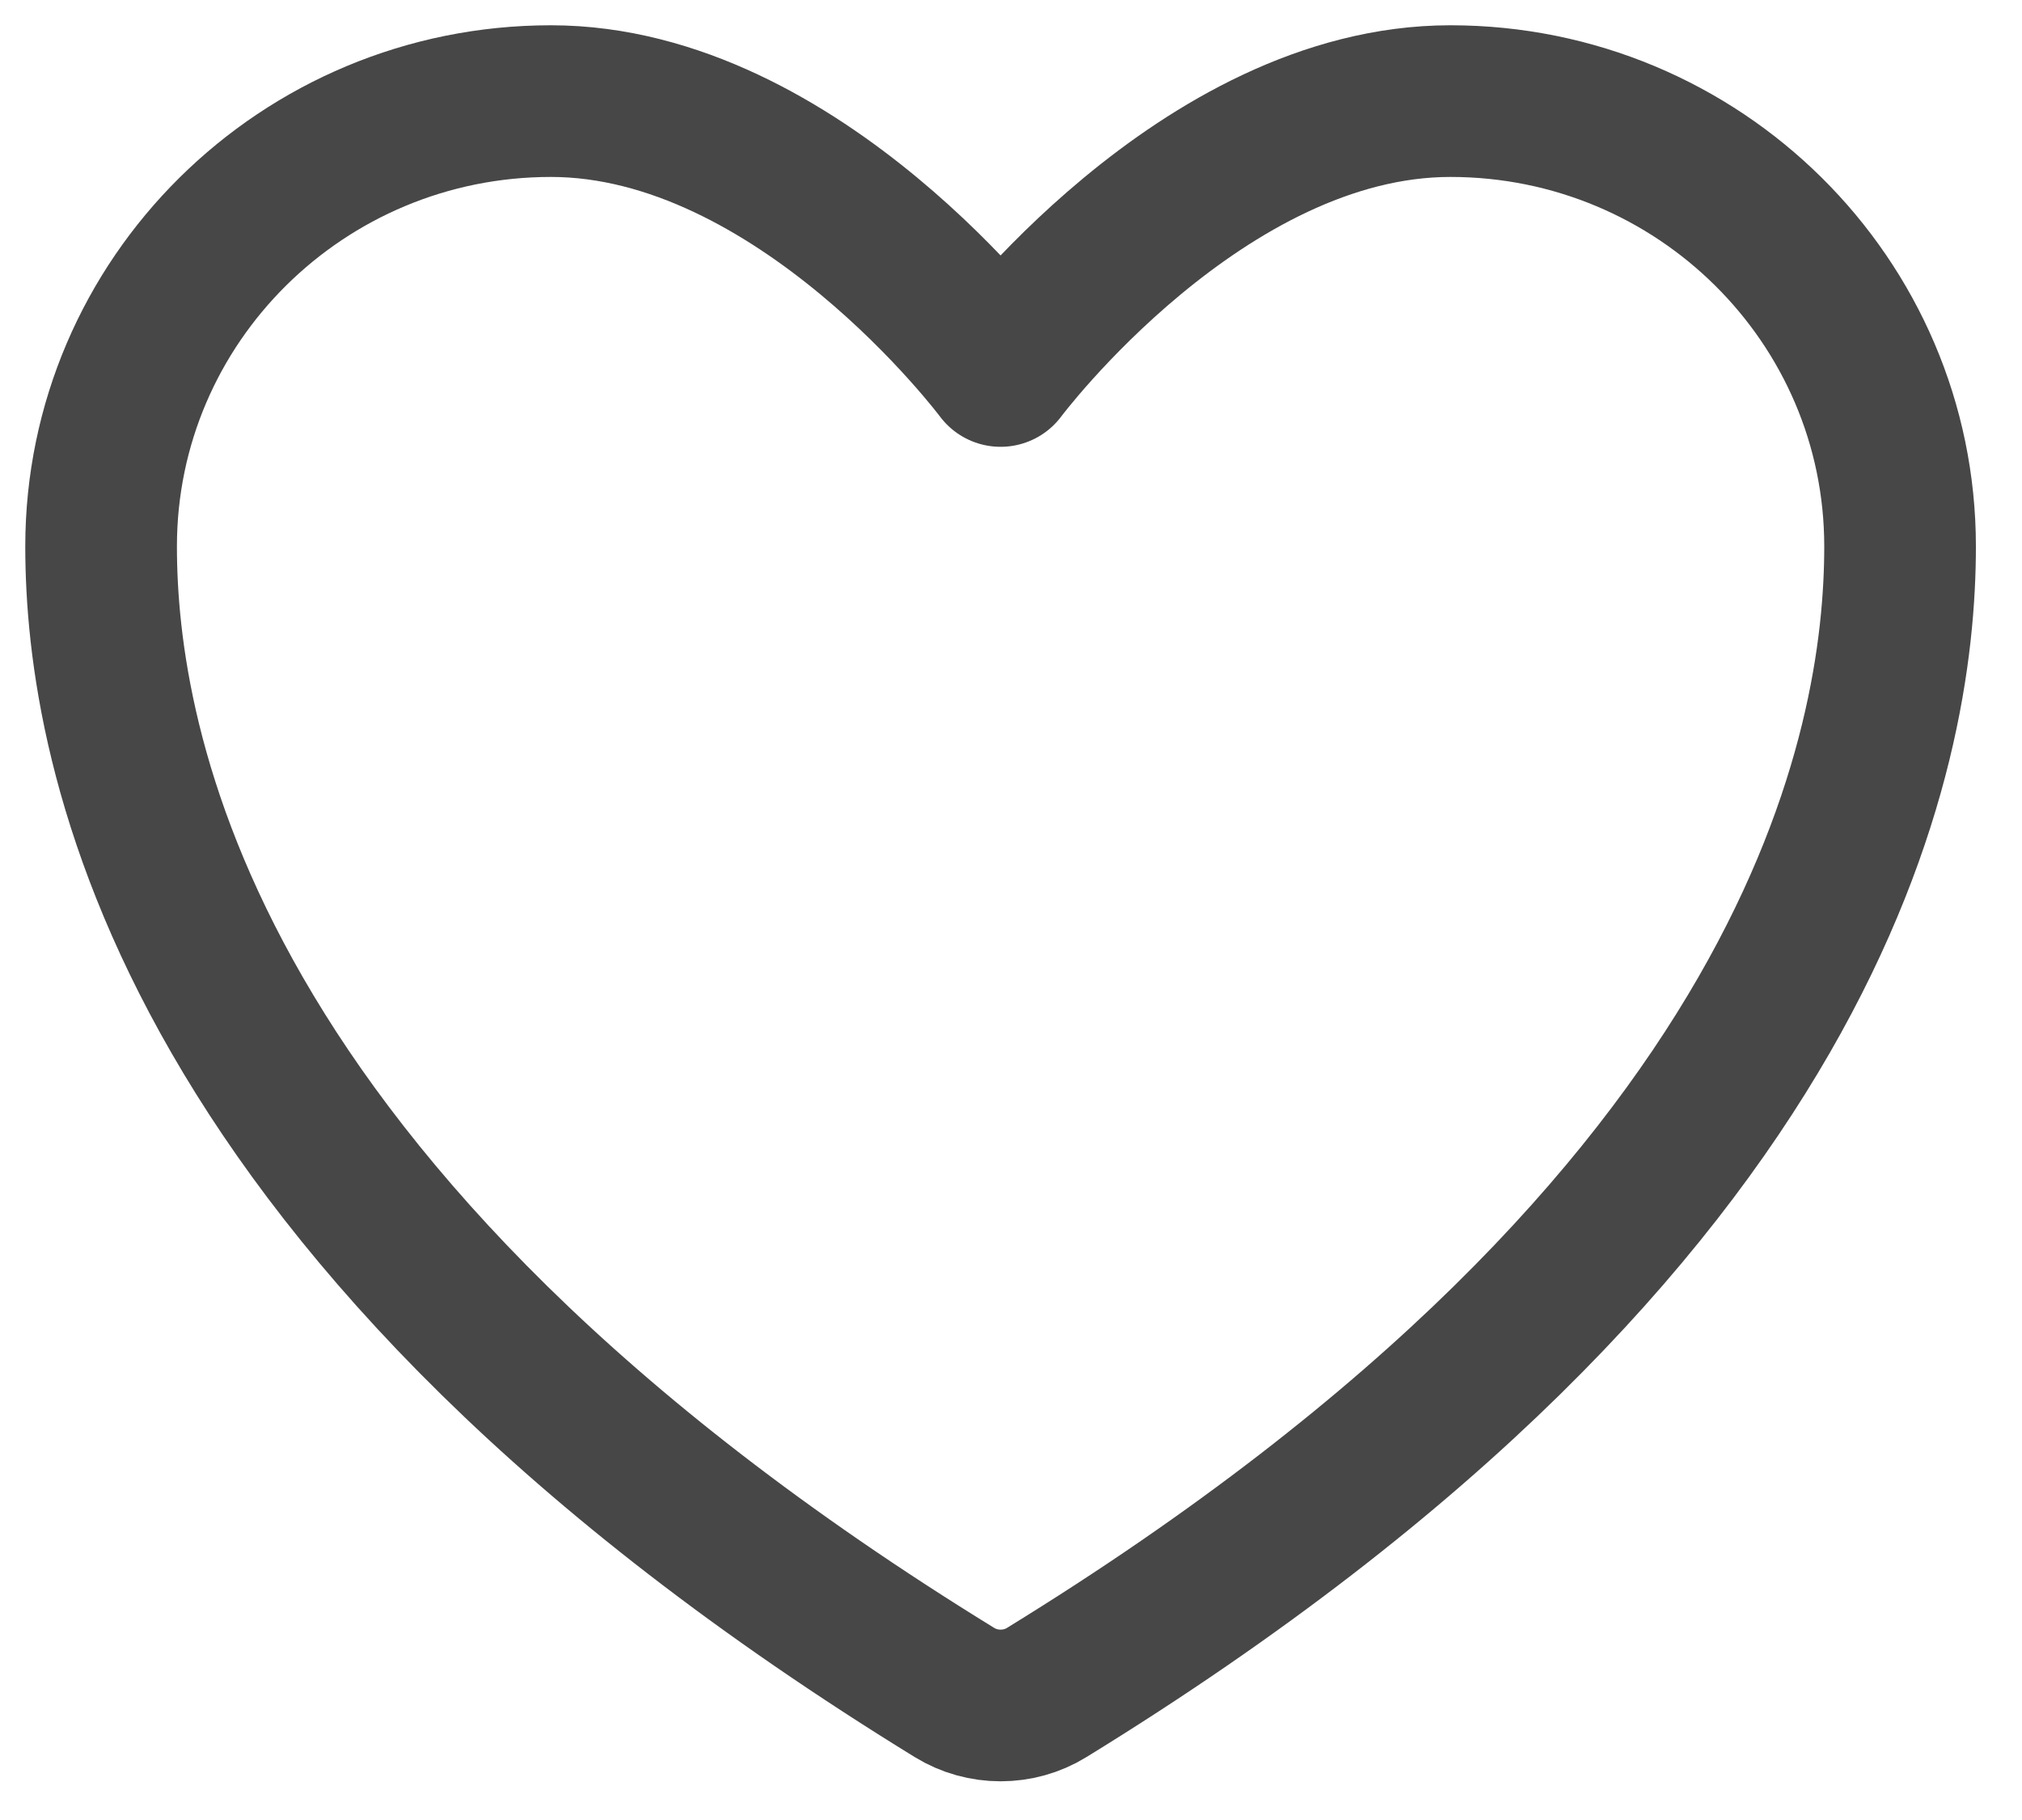 <svg width="20" height="18" viewBox="0 0 20 18" fill="none" xmlns="http://www.w3.org/2000/svg">
<path d="M5.449 1C2.992 1 1 2.972 1 5.404C1 7.368 1.778 12.028 9.441 16.739C9.719 16.91 10.076 16.91 10.353 16.739C18.016 12.028 18.794 7.368 18.794 5.404C18.794 2.972 16.802 1 14.346 1C11.889 1 9.897 3.669 9.897 3.669C9.897 3.669 7.905 1 5.449 1V1Z" stroke="#474748" stroke-width="1.5" stroke-linecap="round" stroke-linejoin="round"/>
</svg>
